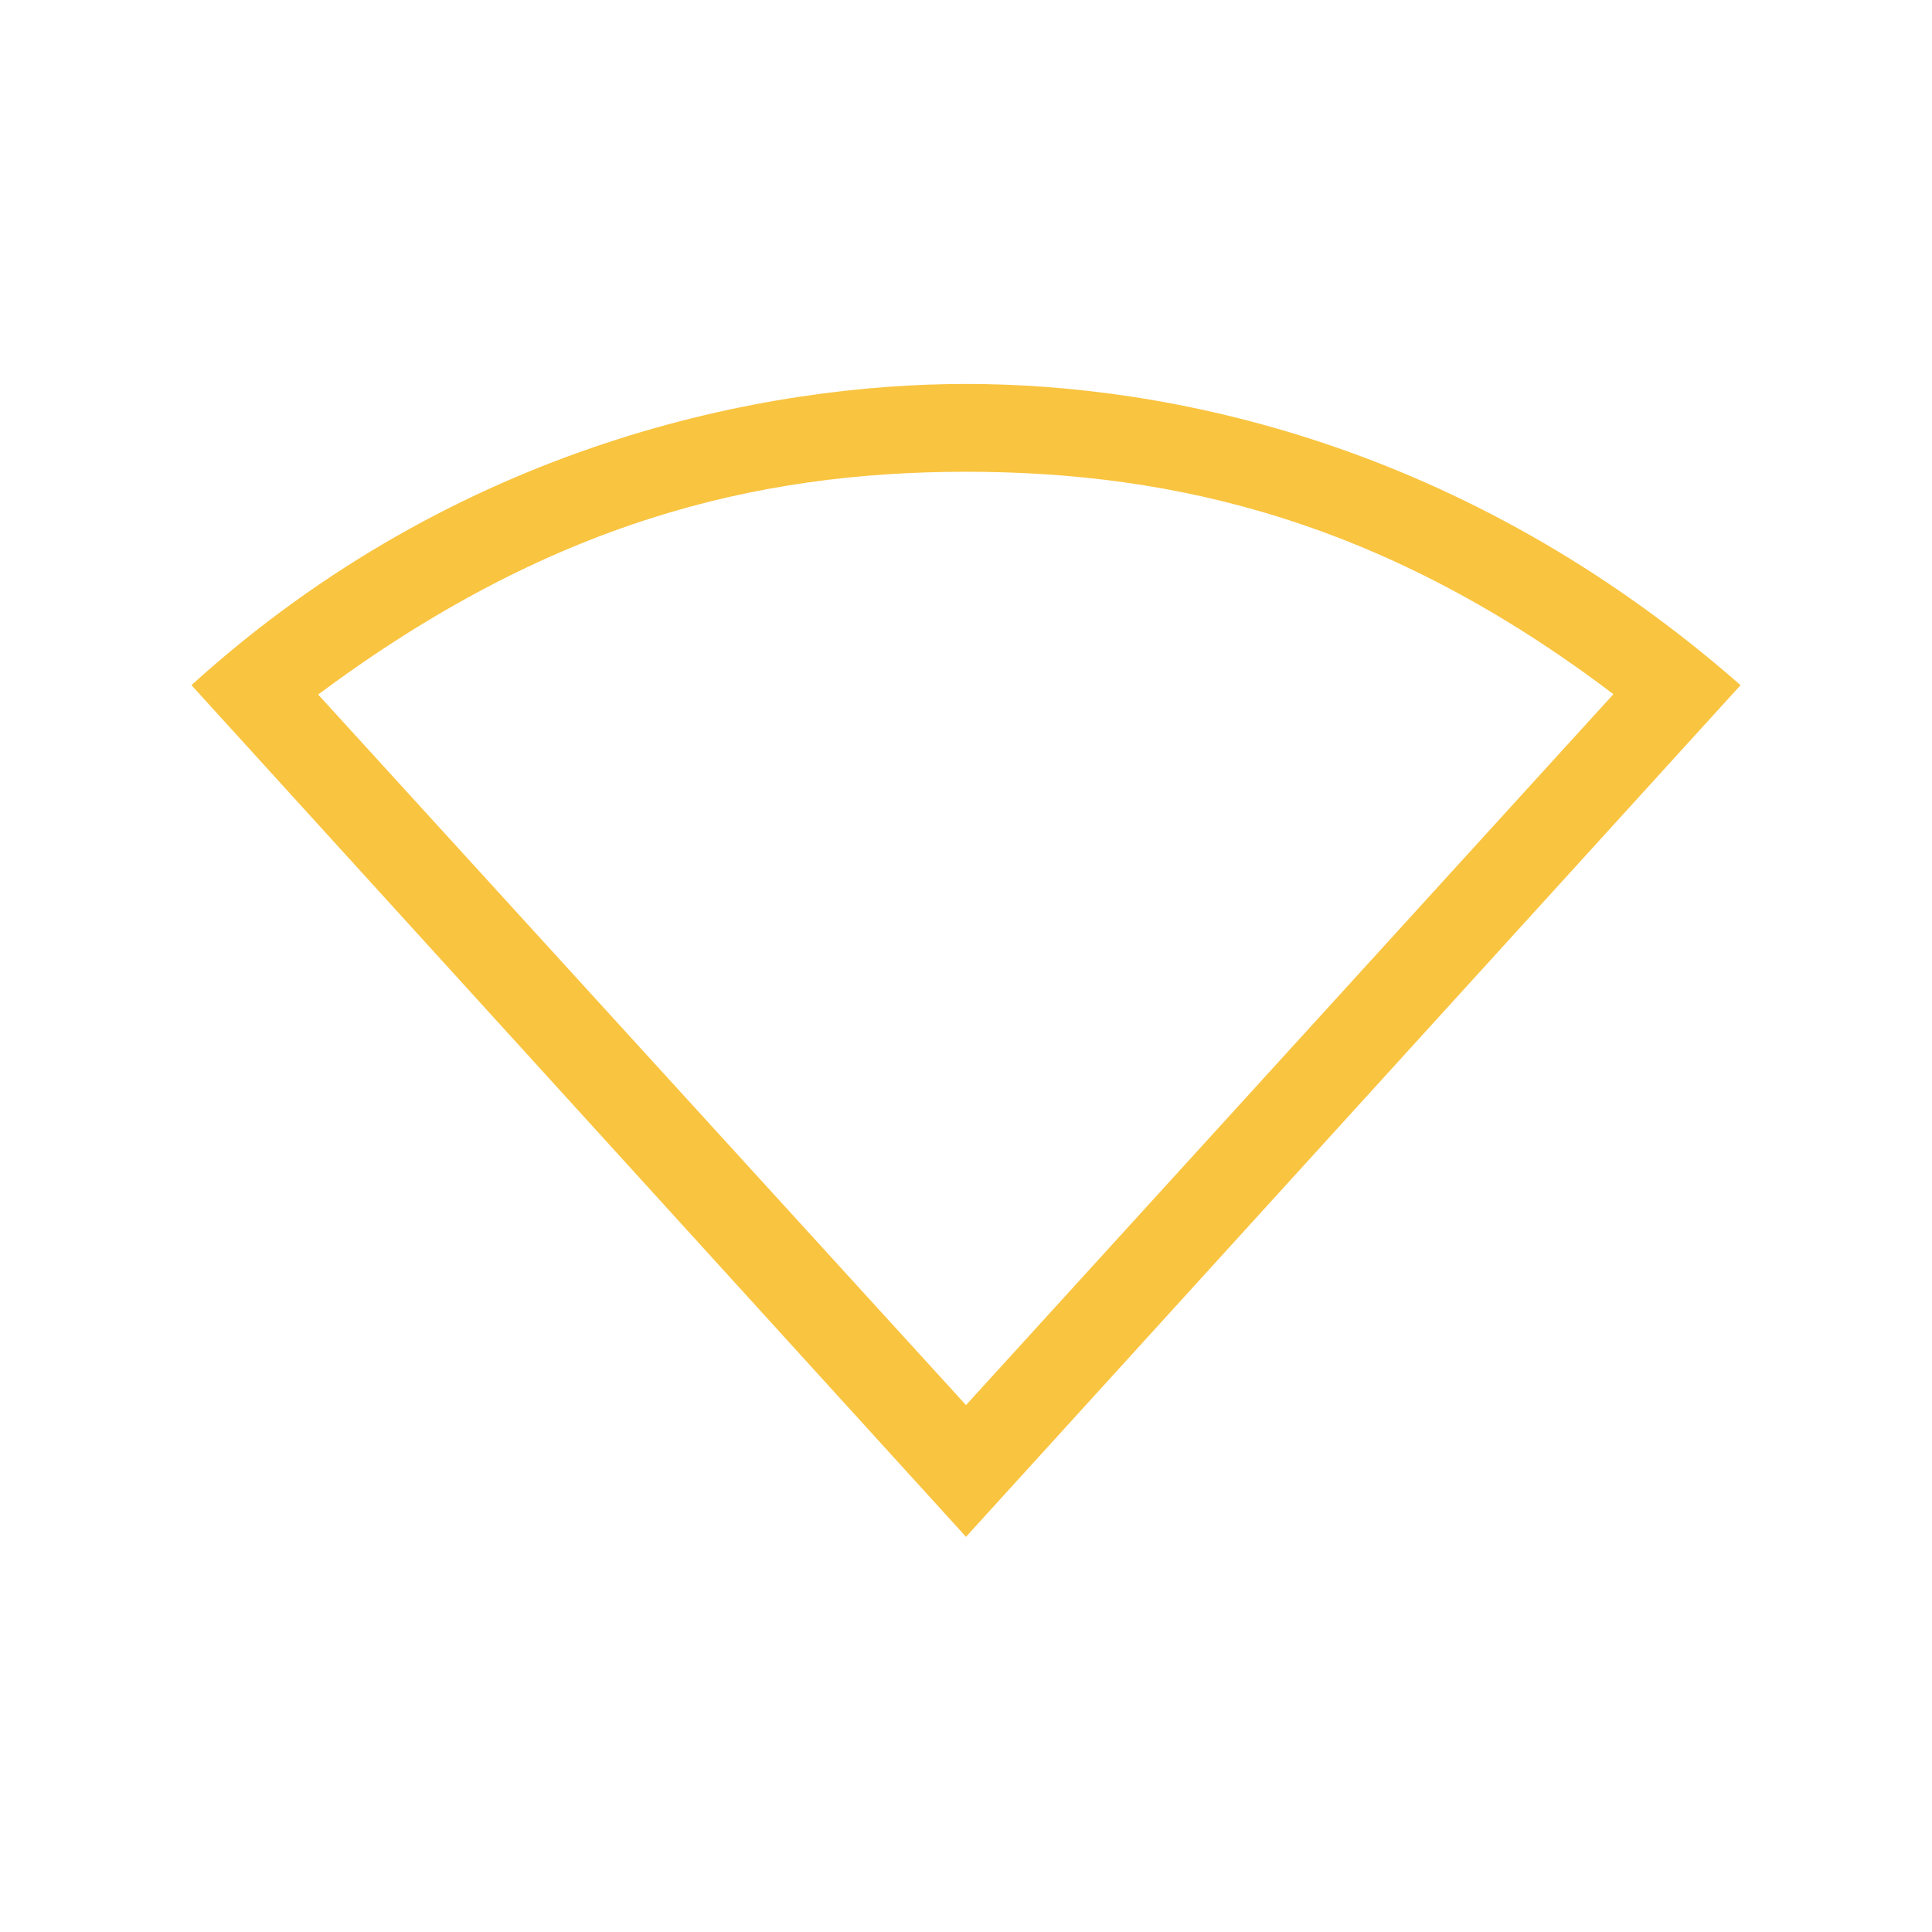 <?xml version="1.0" encoding="UTF-8" standalone="no"?>
<svg
   height="22"
   width="22"
   id="svg2"
   version="1.1"
   xmlns="http://www.w3.org/2000/svg"
   xmlns:svg="http://www.w3.org/2000/svg"
   xmlns:rdf="http://www.w3.org/1999/02/22-rdf-syntax-ns#"
   xmlns:cc="http://creativecommons.org/ns#"
   xmlns:dc="http://purl.org/dc/elements/1.1/">
  <defs
     id="defs12" />
  <path
     d="m 11,4.372 c -2.266,0 -5.778,0.669 -8.82,3.43 L 11,17.5 19.82,7.802 C 16.654,5.026 13.266,4.372 11,4.372 Z m 0,1 c 2.403,0 4.794,0.577 7.372,2.533 L 11,16 3.623,7.909 C 6.248,5.953 8.598,5.372 11,5.372 Z"
     overflow="visible"
     style="display:inline;fill:#f9c440;stroke-width:1;marker:none"
     id="path6-3"
     fill="#666666" />
</svg>
